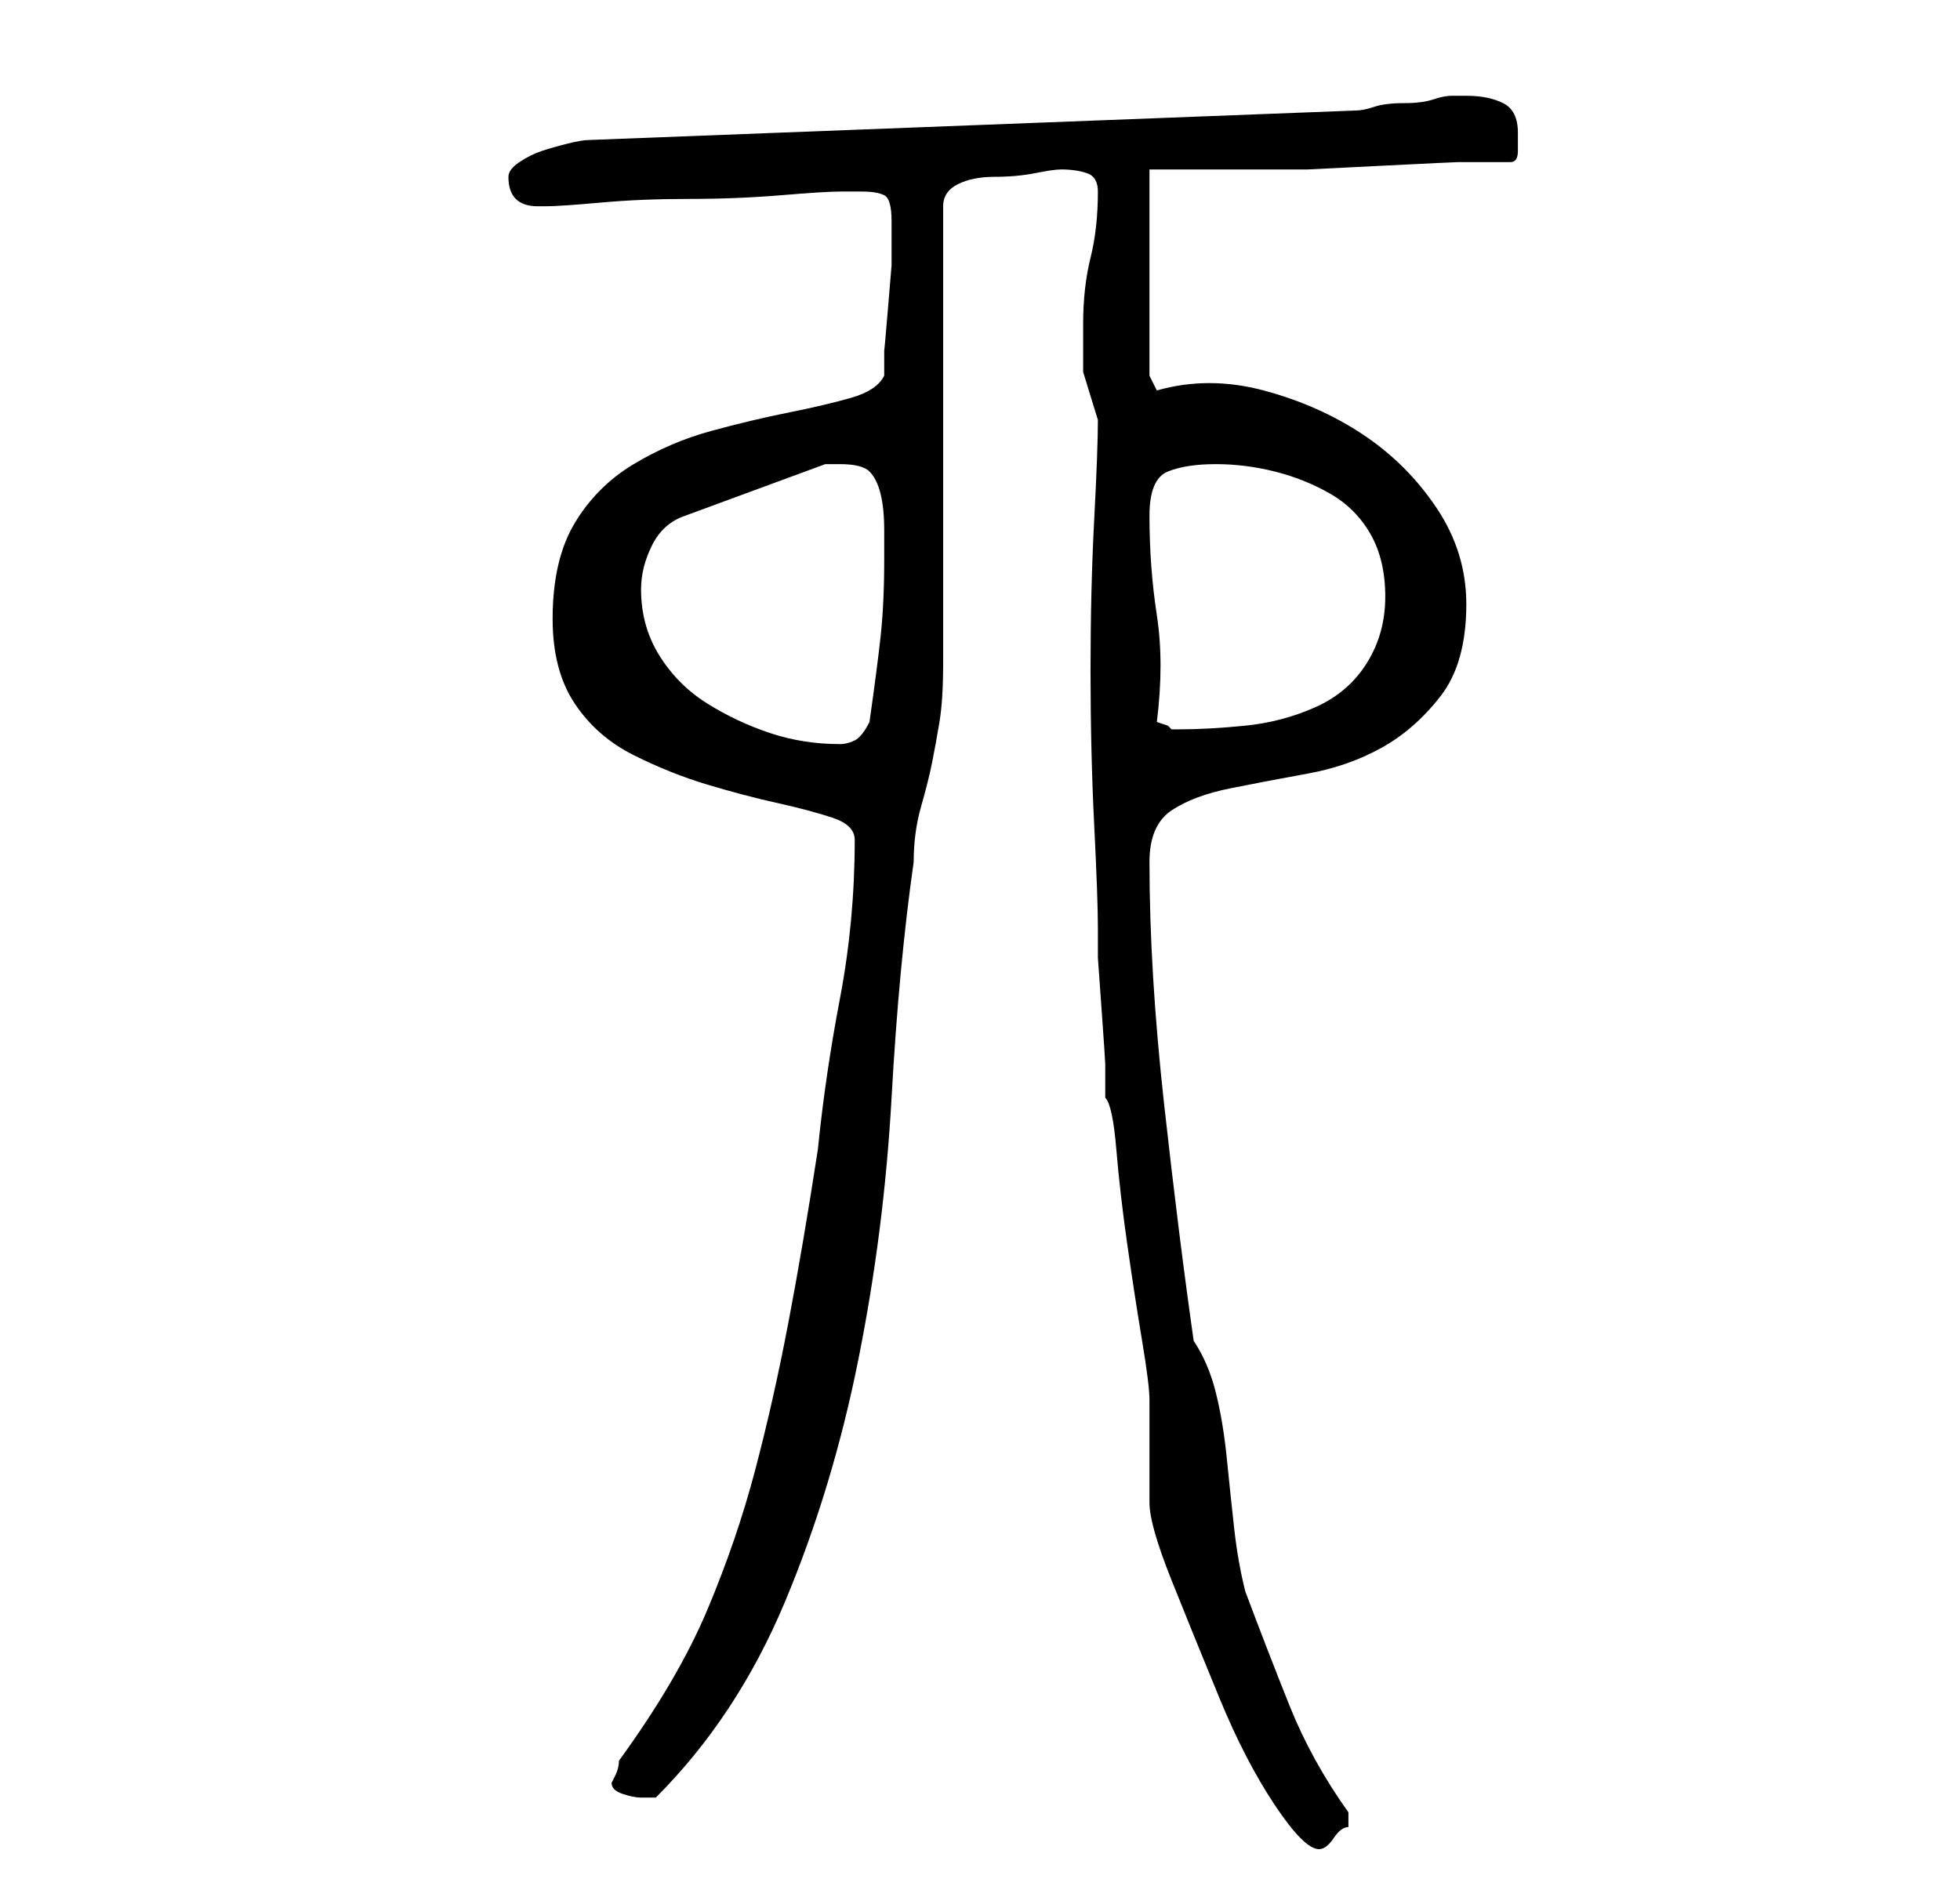 <?xml version="1.0" standalone="no"?>
<!DOCTYPE svg PUBLIC "-//W3C//DTD SVG 1.1//EN" "http://www.w3.org/Graphics/SVG/1.1/DTD/svg11.dtd" >
<svg xmlns="http://www.w3.org/2000/svg" xmlns:xlink="http://www.w3.org/1999/xlink" version="1.1" viewBox="-10 0 266 256">
   <path fill="currentColor"
d="M139 57q0 4 -0.5 13.5t-0.5 20.5t0.5 21t0.5 14v4t0.5 7t0.5 7.5v4.5q1 1 1.5 7t1.5 13t2 13t1 8v2v5v5v2q0 3 3 10.5t6.5 16t7.5 14.5t6 6q1 0 2 -1.5t2 -1.5v-0.5v-0.5v0v-1q-5 -7 -8 -14.5t-6 -15.5q-1 -4 -1.5 -8.5t-1 -9.5t-1.5 -9t-3 -7q-2 -14 -4 -32t-2 -33
q0 -5 3 -7t8 -3t10.5 -2t10 -3.5t8 -7t3.5 -12.5q0 -7 -4 -13t-10 -10t-13.5 -6t-14.5 0l-1 -2v-28h3h4.5h4.5h3h6.5t10 -0.5t10.5 -0.5h7q1 0 1 -1.5v-2.5q0 -3 -2 -4t-5 -1h-2q-1 0 -2.5 0.5t-4 0.5t-4 0.5t-2.5 0.5l-104 4q-1 0 -3 0.5t-3.5 1t-3 1.5t-1.5 2q0 4 4 4h1
q2 0 7.5 -0.5t12 -0.5t12.5 -0.5t8 -0.5h3q2 0 3 0.5t1 3.5v2v4t-0.5 6t-0.5 5.5v3.5q-1 2 -4.5 3t-8.5 2t-10.5 2.5t-10.5 4.5t-8 8t-3 13q0 7 3 11.5t8 7t10 4t9.5 2.5t7.5 2t3 3q0 11 -2 21.5t-3 20.5q-2 13 -4 23.5t-4.5 20t-6.5 19t-12 20.5q0 1 -0.5 2l-0.5 1
q0 1 1.5 1.5t2.5 0.5h2q11 -11 17.5 -26.5t10 -33t4.5 -35.5t3 -32q0 -4 1 -7.5t1.5 -6t1 -5.5t0.5 -8v-62q0 -2 2 -3t5 -1t5.5 -0.5t3.5 -0.5q2 0 3.5 0.5t1.5 2.5q0 5 -1 9t-1 9v6.5t2 6.5zM77 80q0 -3 1.5 -6t4.5 -4l19 -7h2q3 0 4 1t1.5 3t0.5 5v4q0 6 -0.5 10.5
t-1.5 11.5q-1 2 -2 2.5t-2 0.5q-5 0 -9.5 -1.5t-8.5 -4t-6.5 -6.5t-2.5 -9zM147 98q1 -8 0 -14.5t-1 -13.5q0 -5 2.5 -6t6.5 -1t8 1t7.5 3t5.5 5.5t2 8.5t-2.5 9t-7 6t-9.5 2.5t-9 0.5h-1l-0.5 -0.5t-1.5 -0.5z" />
</svg>
